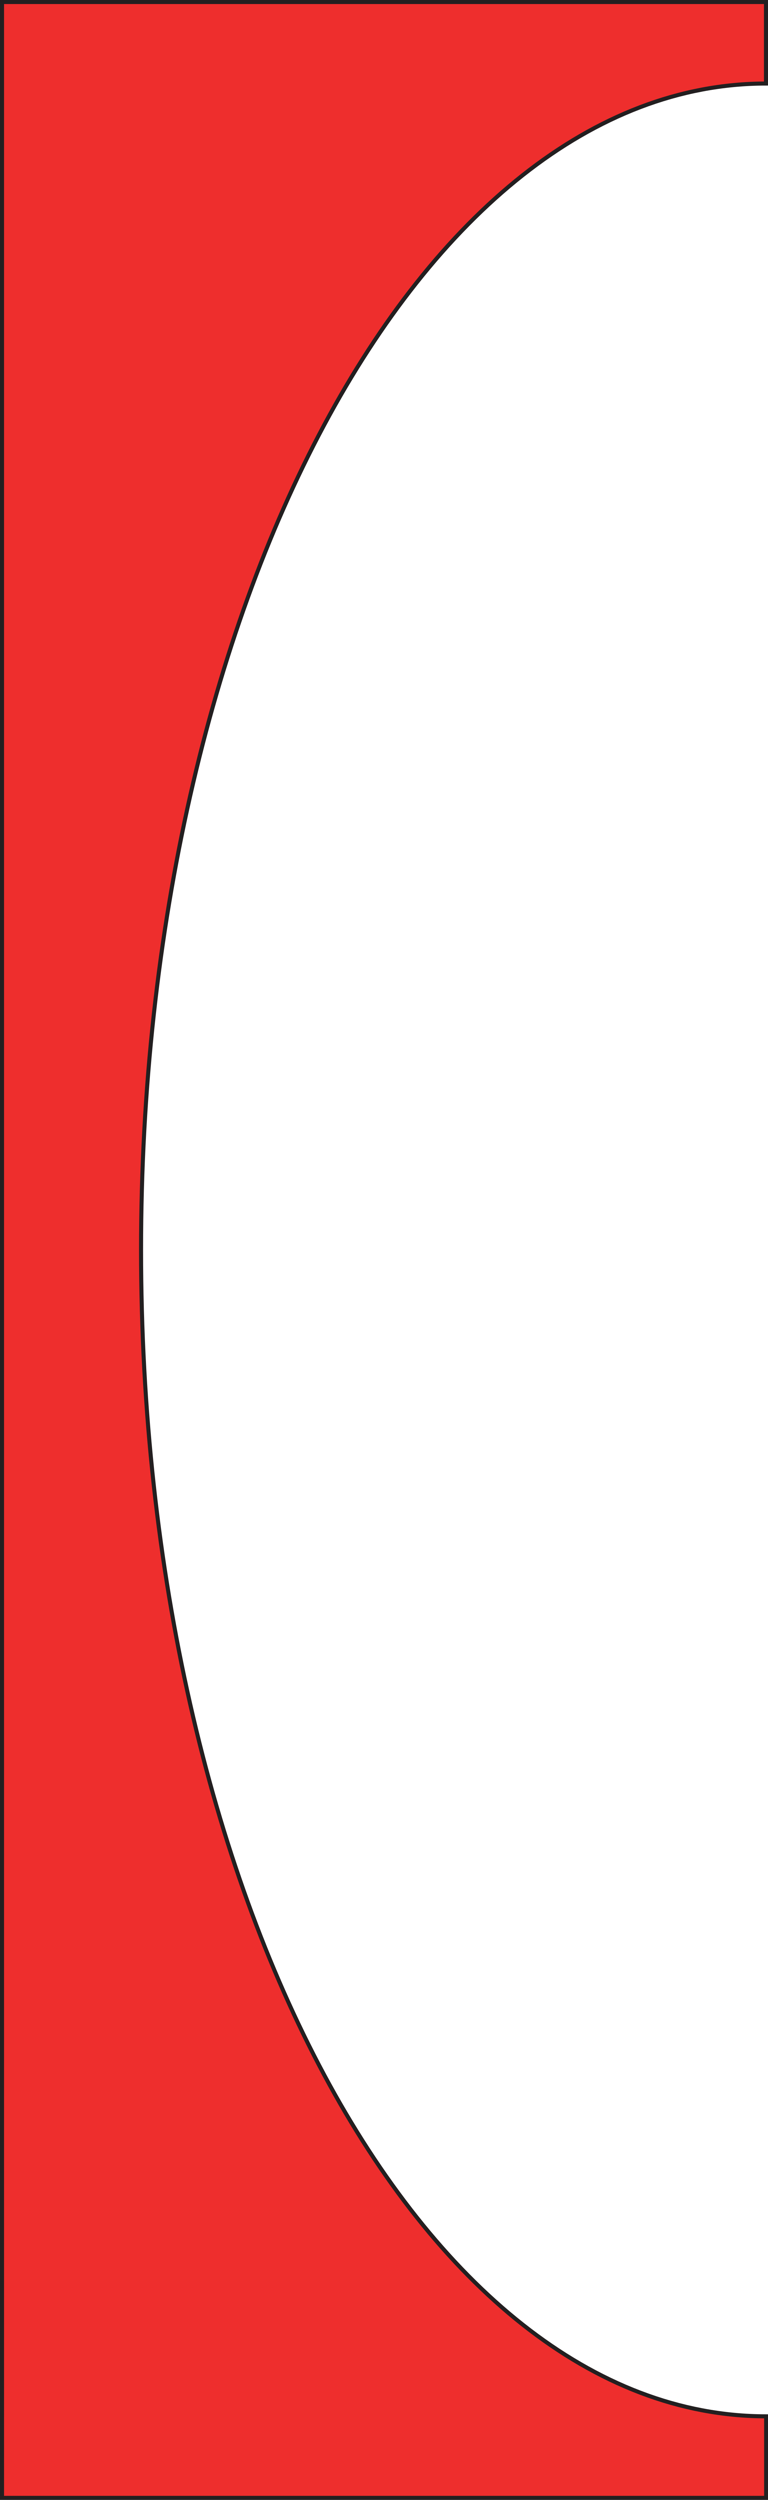 <svg xmlns="http://www.w3.org/2000/svg" viewBox="0 0 189.96 617.65"><defs><style>.cls-1{fill:#ee2e2d;stroke:#231f20;stroke-miterlimit:10;}</style></defs><g id="Layer_2" data-name="Layer 2"><g id="Layer_1-2" data-name="Layer 1"><path class="cls-1" d="M34.89,308.83c0-159.17,69.2-288.19,154.57-288.19V.5H.5V617.15h189V597C104.09,597,34.89,468,34.89,308.83Z"/></g></g></svg>